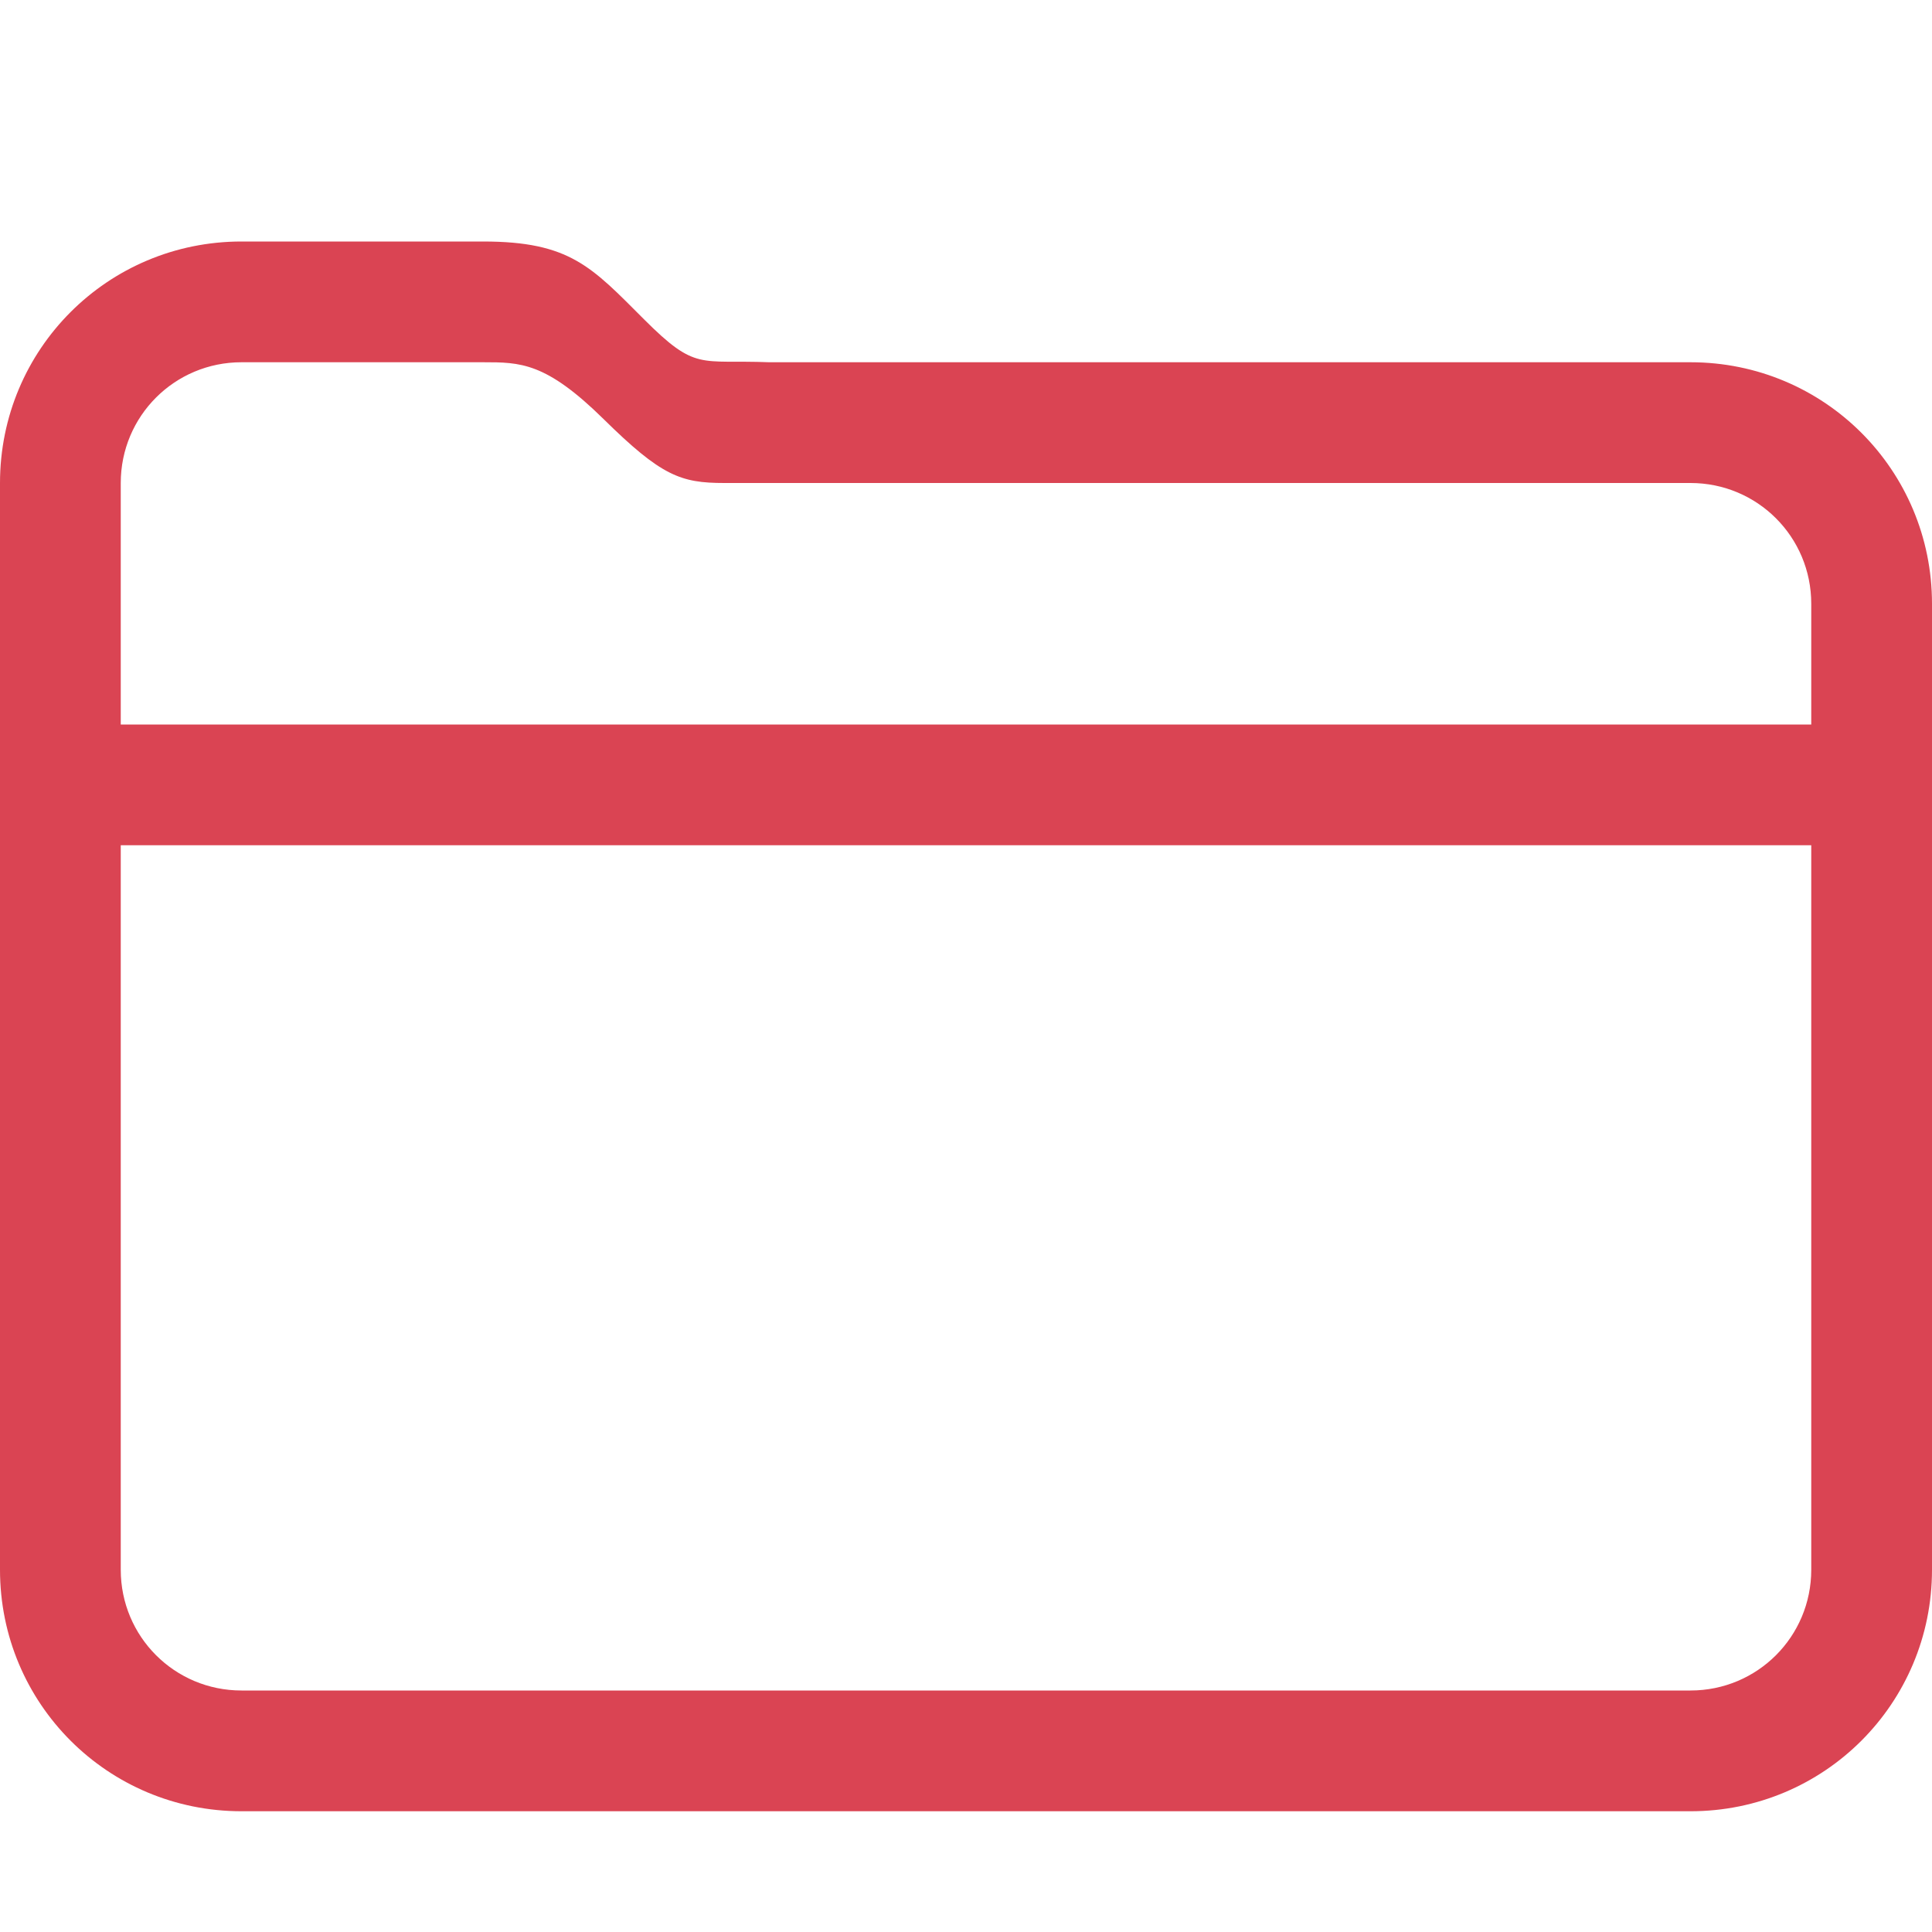 <svg xmlns="http://www.w3.org/2000/svg" width="16" height="16">
<path d="M2 2C.892 2 0 2.892 0 4v9c0 1.108.892 2 2 2h12c1.108 0 2-.892 2-2V5c0-1.108-.892-2-2-2H6.371c-.58-.023-.605.077-1.039-.357S4.719 2 4 2zm0 1h2c.311 0 .52 0 .998.47.479.472.639.53 1 .53H14c.554 0 1 .446 1 1v1H1V4c0-.554.446-1 1-1M1 7h14v6c0 .554-.446 1-1 1H2c-.554 0-1-.446-1-1z" class="ColorScheme-Contrast" style="fill:#da4453"/>
</svg>
